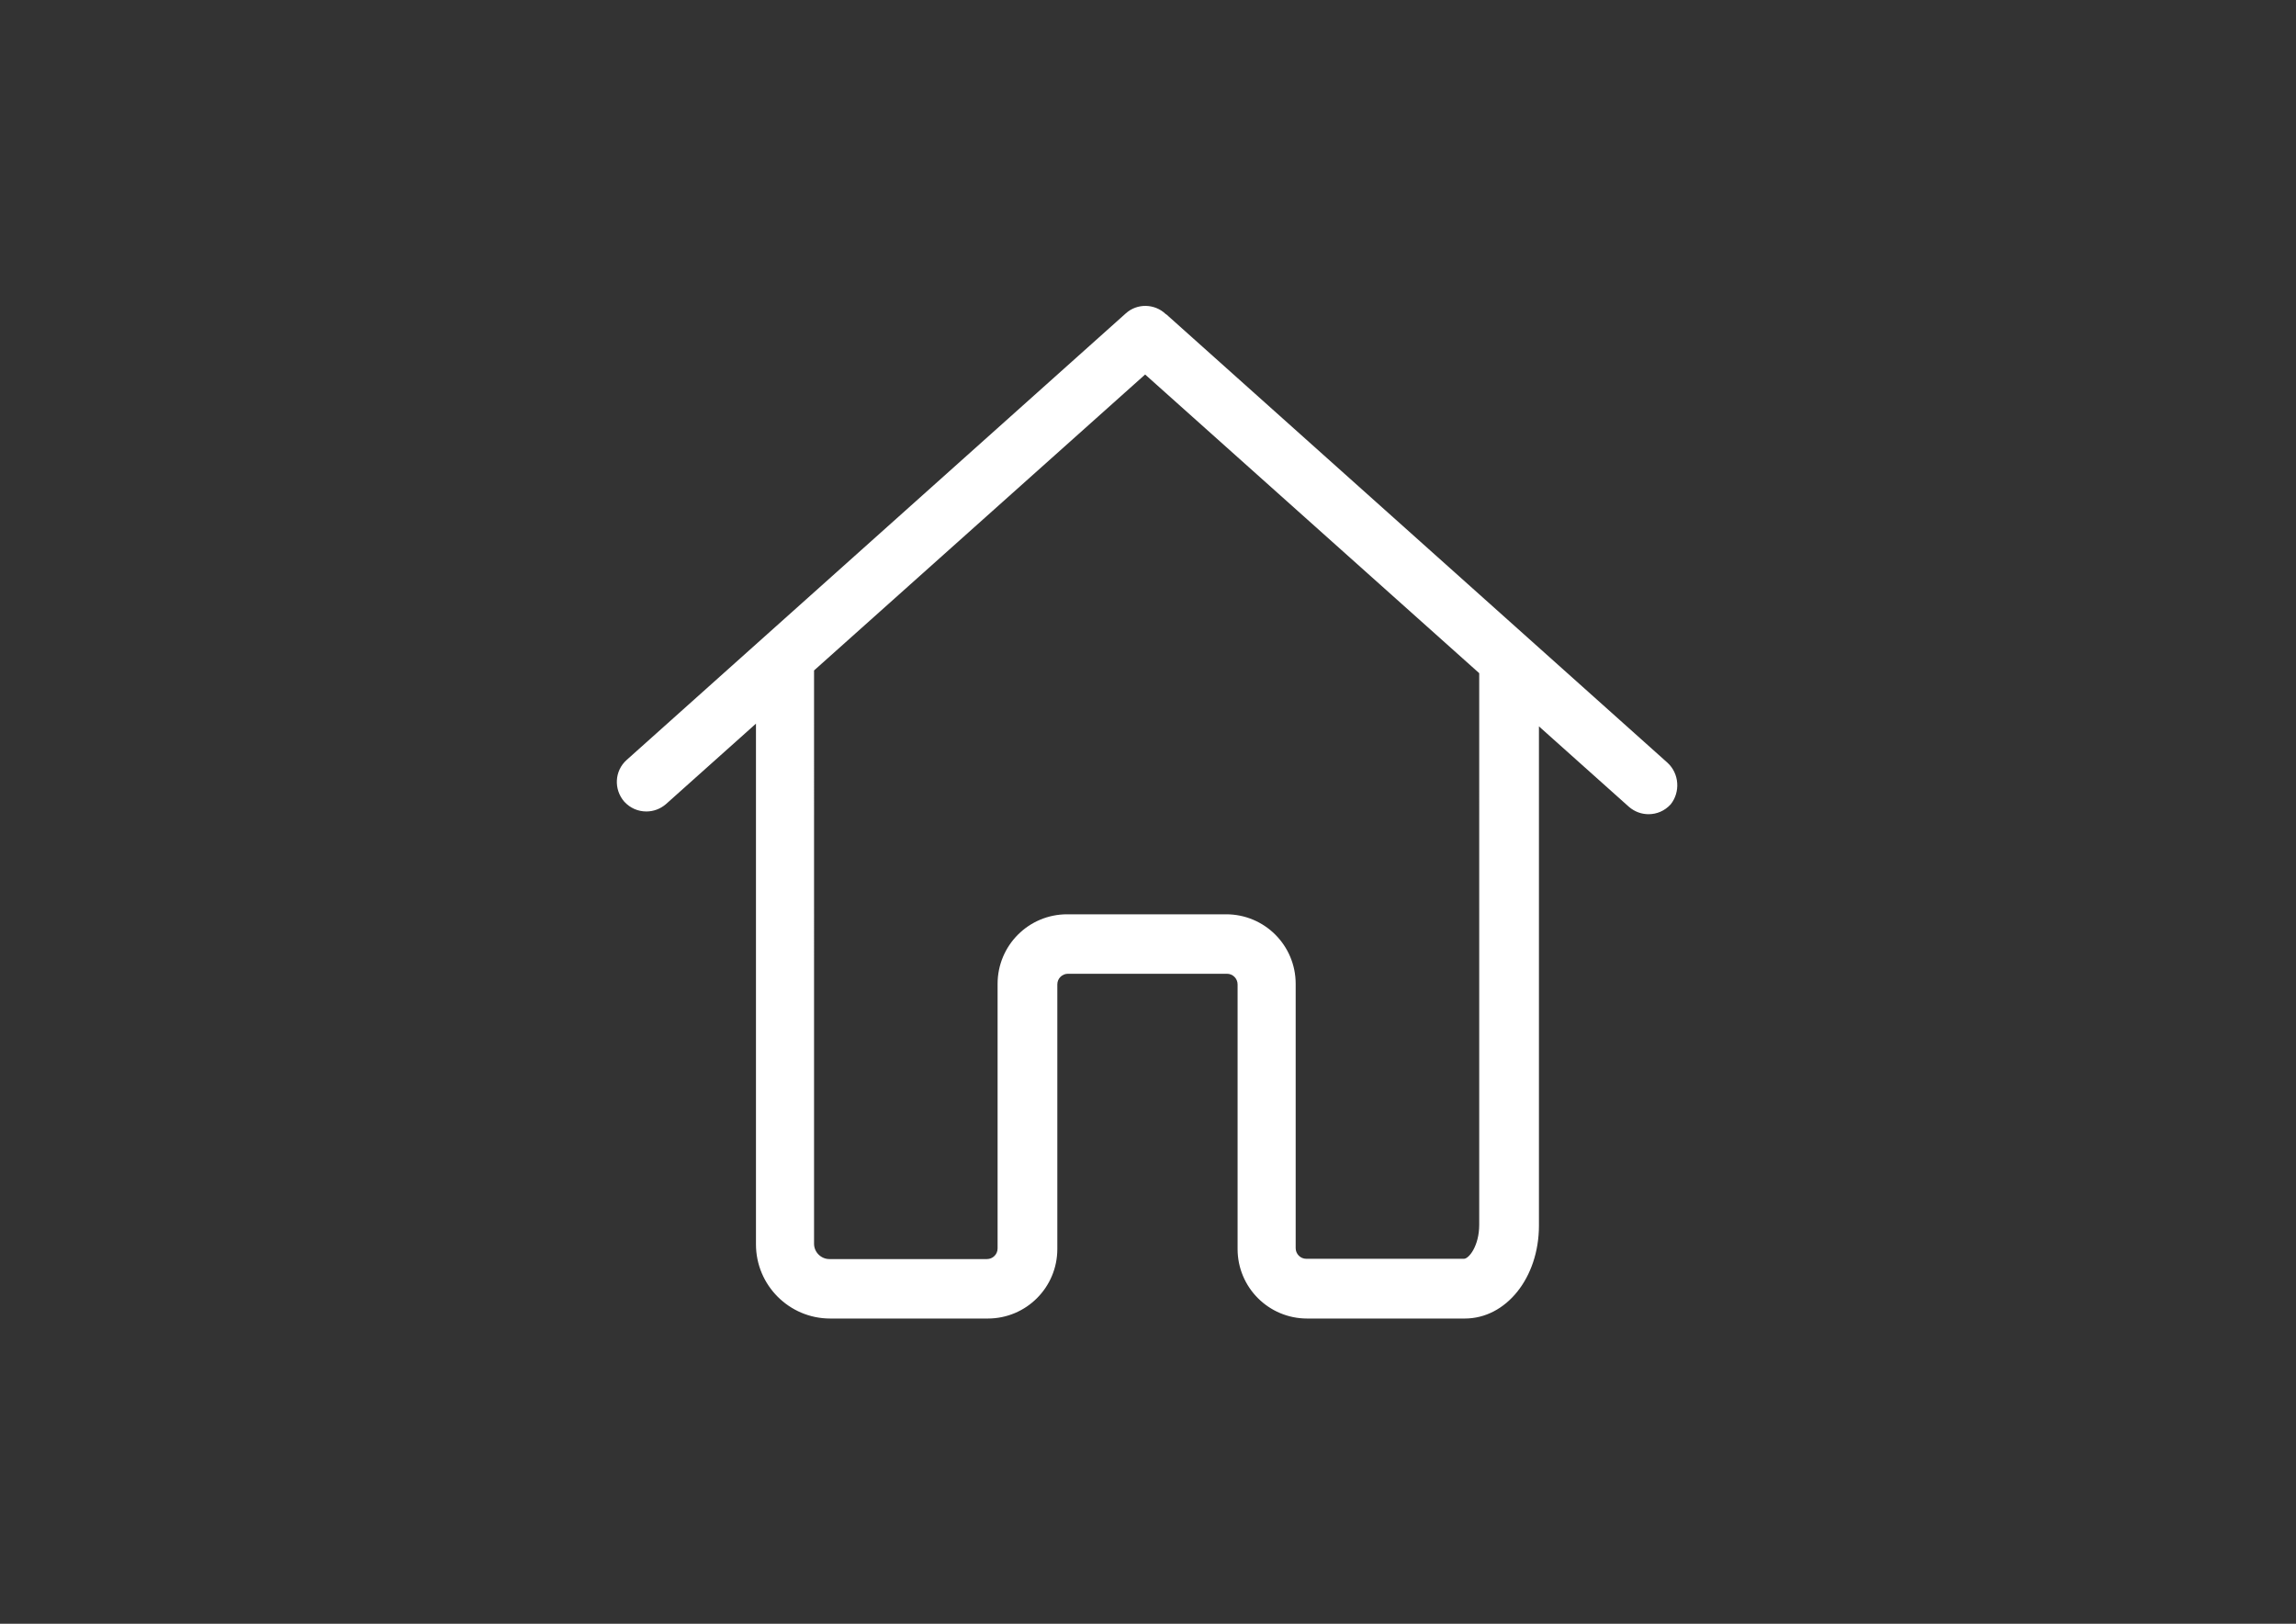 <?xml version="1.0" encoding="utf-8"?>
<!-- Generator: Adobe Illustrator 22.0.1, SVG Export Plug-In . SVG Version: 6.00 Build 0)  -->
<svg version="1.1" id="Layer_1" xmlns="http://www.w3.org/2000/svg" xmlns:xlink="http://www.w3.org/1999/xlink" x="0px" y="0px"
	 viewBox="0 0 841.9 595.3" style="enable-background:new 0 0 841.9 595.3;" xml:space="preserve">
<rect x="0" y="0" width="841.9" height="595.3" fill="#333333" stroke="none"/>
<style type="text/css">
	.st0{fill:#FFFFFF;}
</style>
<path class="st0" d="M611.4,279.6l-183-163.7c-0.3-0.3-0.6-0.6-1-0.8c-4-3.8-10.4-4-14.6-0.2l-183,163.7c-4.5,4-4.8,10.8-0.9,15.3
	c2.2,2.4,5.1,3.6,8.1,3.6c2.6,0,5.1-0.9,7.2-2.7l33-29.5v190.9c0,15,12.2,27.2,27.2,27.2h57.8c14.1,0,25.5-11.4,25.5-25.5v-97
	c0-2.2,1.8-3.9,3.9-3.9h58.3c2.2,0,3.9,1.8,3.9,3.9v97c0,14.1,11.4,25.5,25.5,25.5h57.8c15.2,0,27.2-15,27.2-34.1v-183l33,29.5
	c2.1,1.8,4.6,2.7,7.2,2.7c3,0,5.9-1.2,8.1-3.6C616.2,290.4,615.8,283.6,611.4,279.6L611.4,279.6z M542.4,333V449
	c0,7.8-3.8,12.5-5.6,12.5H479c-2.2,0-3.9-1.8-3.9-3.9v-96.9c0-14.1-11.4-25.5-25.5-25.5h-58.3c-14.1,0-25.5,11.4-25.5,25.5v97
	c0,2.2-1.8,3.9-3.9,3.9h-57.8c-3,0-5.6-2.5-5.6-5.6V245.8l121.4-108.5l122.5,109.5V333z M542.4,333"/>
</svg>
